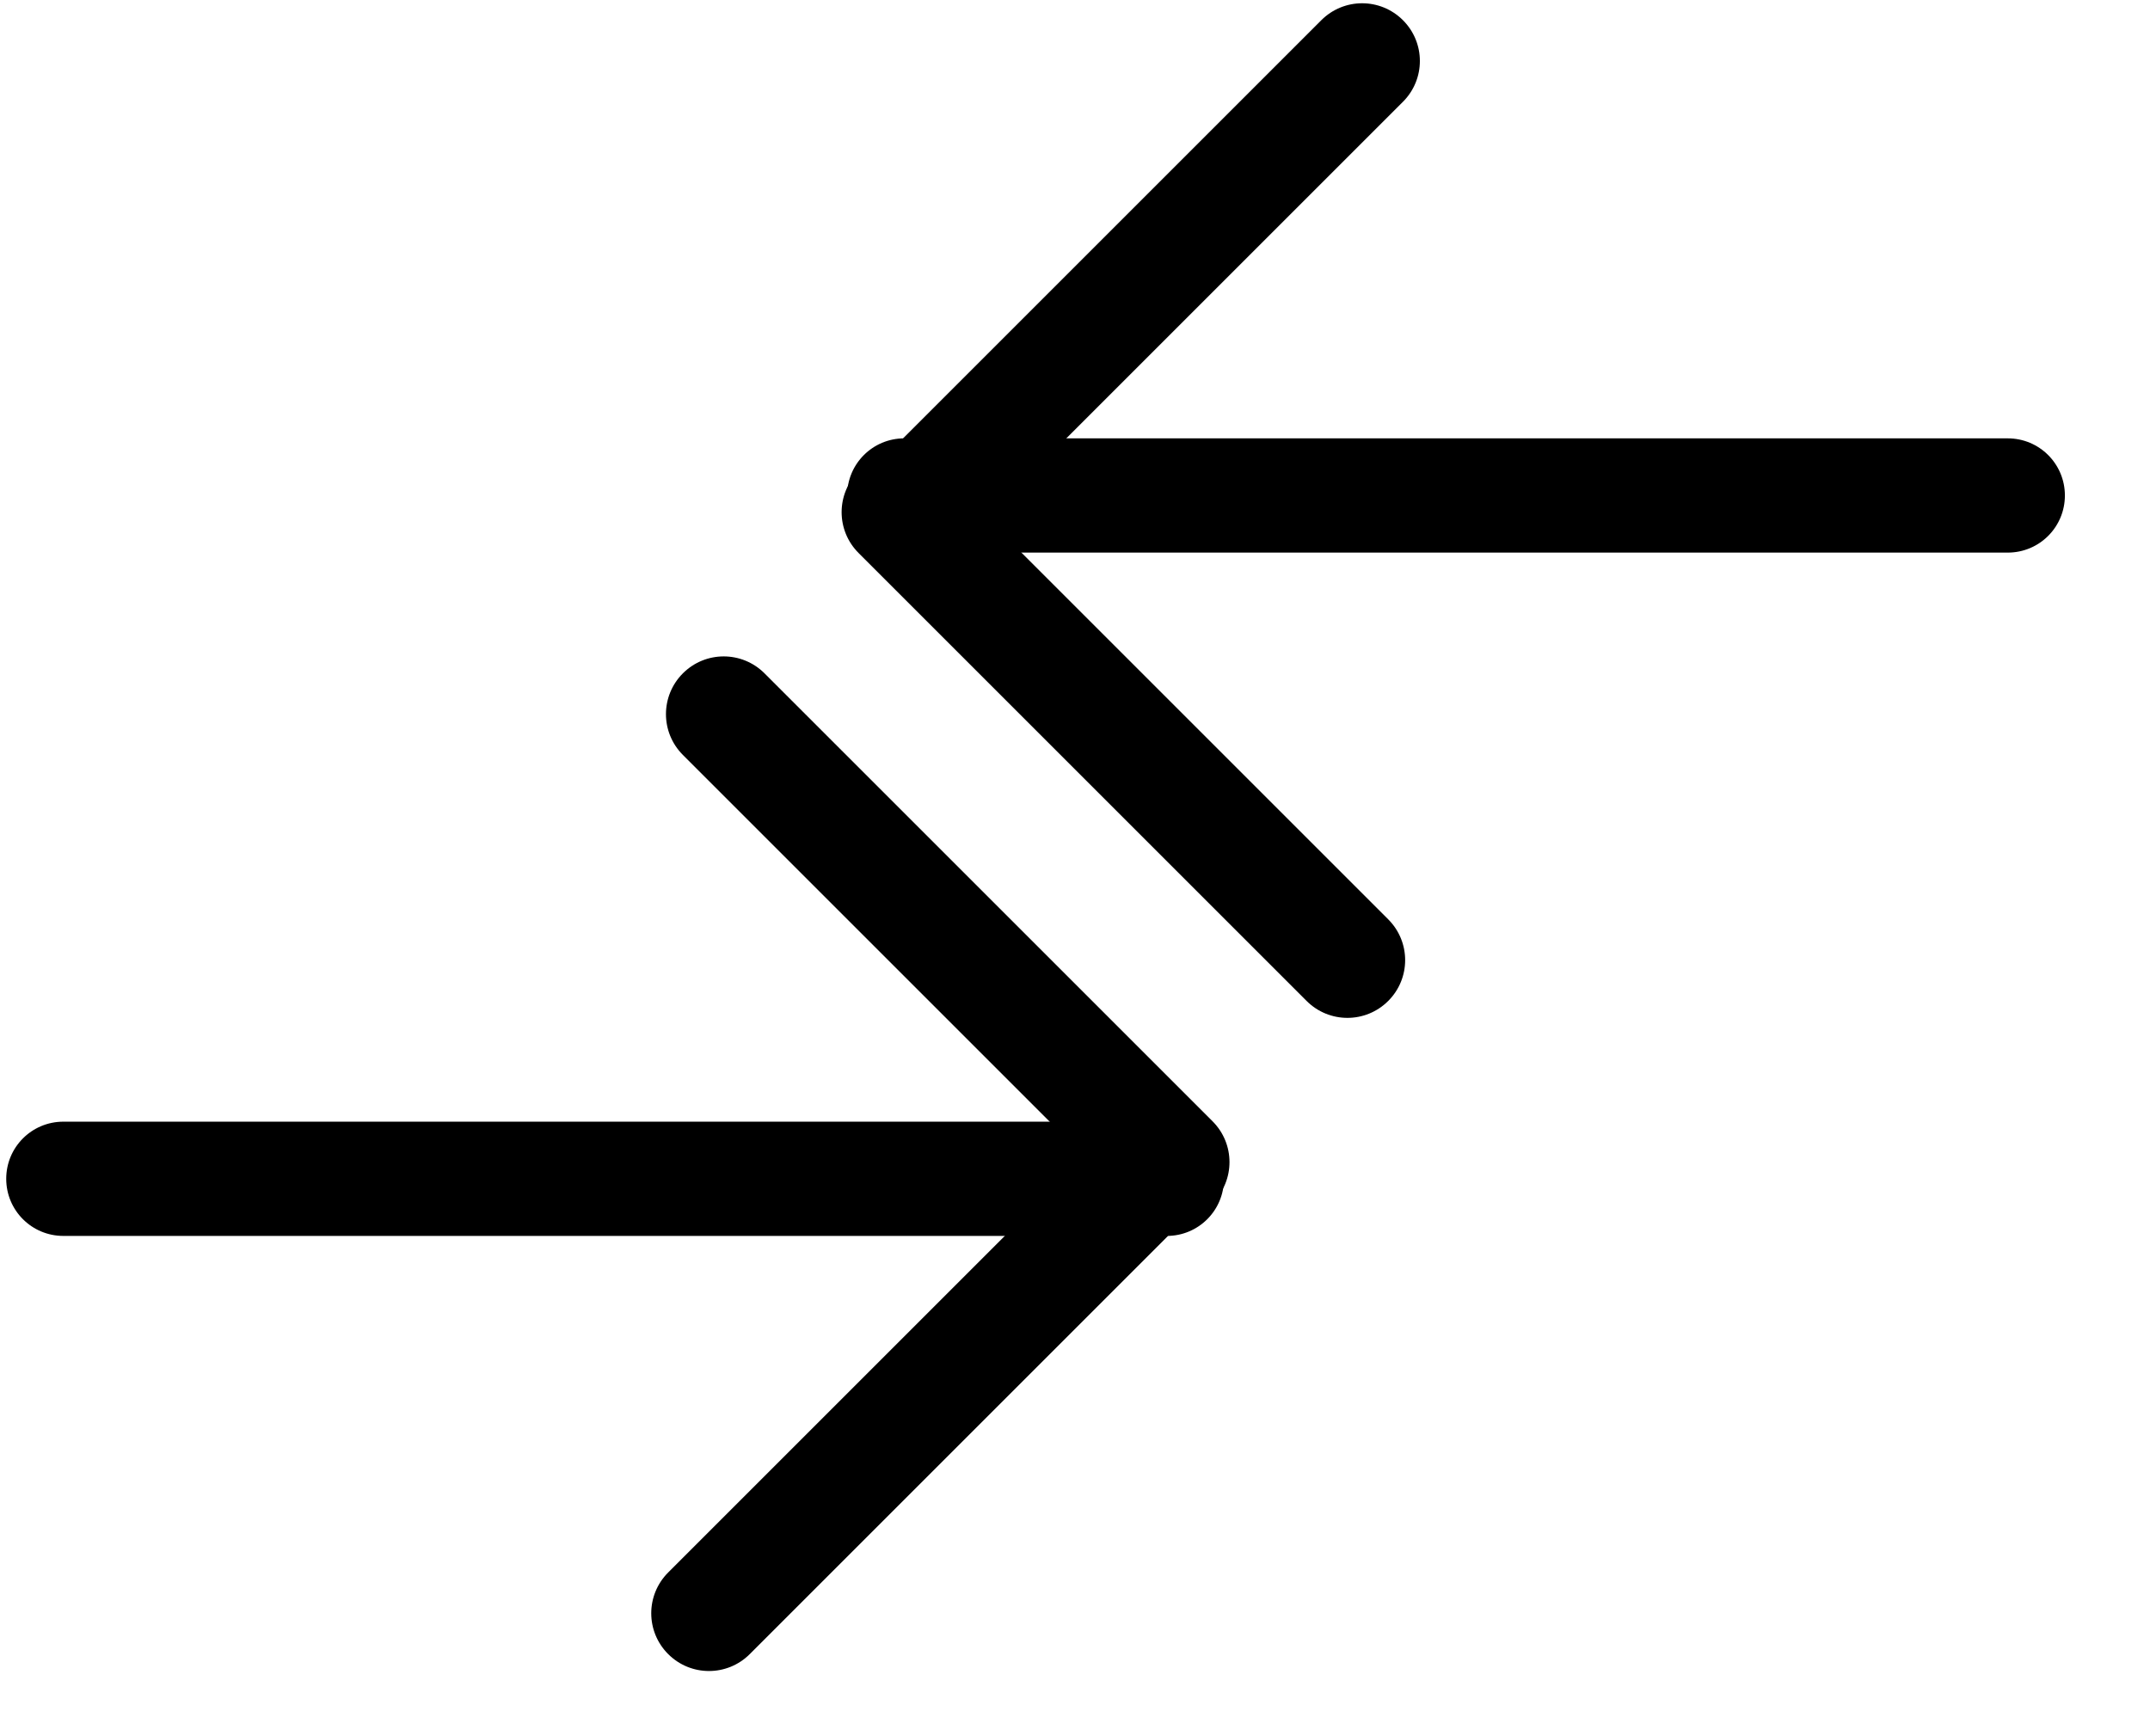 <?xml version="1.0" encoding="UTF-8" standalone="no"?>
<!DOCTYPE svg PUBLIC "-//W3C//DTD SVG 1.1//EN" "http://www.w3.org/Graphics/SVG/1.1/DTD/svg11.dtd">
<svg width="100%" height="100%" viewBox="0 0 26 21" version="1.1" xmlns="http://www.w3.org/2000/svg" xmlns:xlink="http://www.w3.org/1999/xlink" xml:space="preserve" xmlns:serif="http://www.serif.com/" style="fill-rule:evenodd;clip-rule:evenodd;stroke-linejoin:round;stroke-miterlimit:2;">
    <g transform="matrix(1,0,0,1,-25.072,-101.438)">
        <g transform="matrix(1,0,0,1,-635.55,-78.124)">
            <g transform="matrix(1,0,0,1,5.49,-0.095)">
                <g transform="matrix(0.049,0,0,0.049,662.657,163.992)">
                    <path d="M341.936,427.9L69.6,427.9C61.8,427.9 55.5,434.2 55.5,442C55.5,449.8 61.8,456.1 69.6,456.1L341.936,456.1C349.736,456.1 356.036,449.8 356.036,442C356.036,434.2 349.736,427.9 341.936,427.9Z" style="fill-rule:nonzero;"/>
                </g>
                <g>
                    <g transform="matrix(0.035,-0.035,0.035,0.035,648.28,172.779)">
                        <path d="M224.408,427.9L69.6,427.9C61.8,427.9 55.5,434.2 55.5,442C55.5,449.8 61.8,456.1 69.6,456.1L224.408,456.1C232.208,456.1 238.508,449.8 238.508,442C238.508,434.2 232.208,427.9 224.408,427.9Z" style="fill-rule:nonzero;"/>
                    </g>
                    <g transform="matrix(0.035,0.035,-0.035,0.035,679.042,167.946)">
                        <path d="M224.408,427.9L69.6,427.9C61.8,427.9 55.5,434.2 55.5,442C55.5,449.8 61.8,456.1 69.6,456.1L224.408,456.1C232.208,456.1 238.508,449.8 238.508,442C238.508,434.2 232.208,427.9 224.408,427.9Z" style="fill-rule:nonzero;"/>
                    </g>
                </g>
            </g>
            <g transform="matrix(-1,-1.22465e-16,1.22465e-16,-1,1340.8,379.47)">
                <g transform="matrix(0.049,0,0,0.049,662.657,163.992)">
                    <path d="M341.936,427.9L69.6,427.9C61.8,427.9 55.5,434.2 55.5,442C55.5,449.8 61.8,456.1 69.6,456.1L341.936,456.1C349.736,456.1 356.036,449.8 356.036,442C356.036,434.2 349.736,427.9 341.936,427.9Z" style="fill-rule:nonzero;"/>
                </g>
                <g>
                    <g transform="matrix(0.035,-0.035,0.035,0.035,648.28,172.779)">
                        <path d="M224.408,427.9L69.6,427.9C61.8,427.9 55.5,434.2 55.5,442C55.5,449.8 61.8,456.1 69.6,456.1L224.408,456.1C232.208,456.1 238.508,449.8 238.508,442C238.508,434.2 232.208,427.9 224.408,427.9Z" style="fill-rule:nonzero;"/>
                    </g>
                    <g transform="matrix(0.035,0.035,-0.035,0.035,679.042,167.946)">
                        <path d="M224.408,427.9L69.6,427.9C61.8,427.9 55.5,434.2 55.5,442C55.5,449.8 61.8,456.1 69.6,456.1L224.408,456.1C232.208,456.1 238.508,449.8 238.508,442C238.508,434.2 232.208,427.9 224.408,427.9Z" style="fill-rule:nonzero;"/>
                    </g>
                </g>
            </g>
        </g>
    </g>
</svg>
